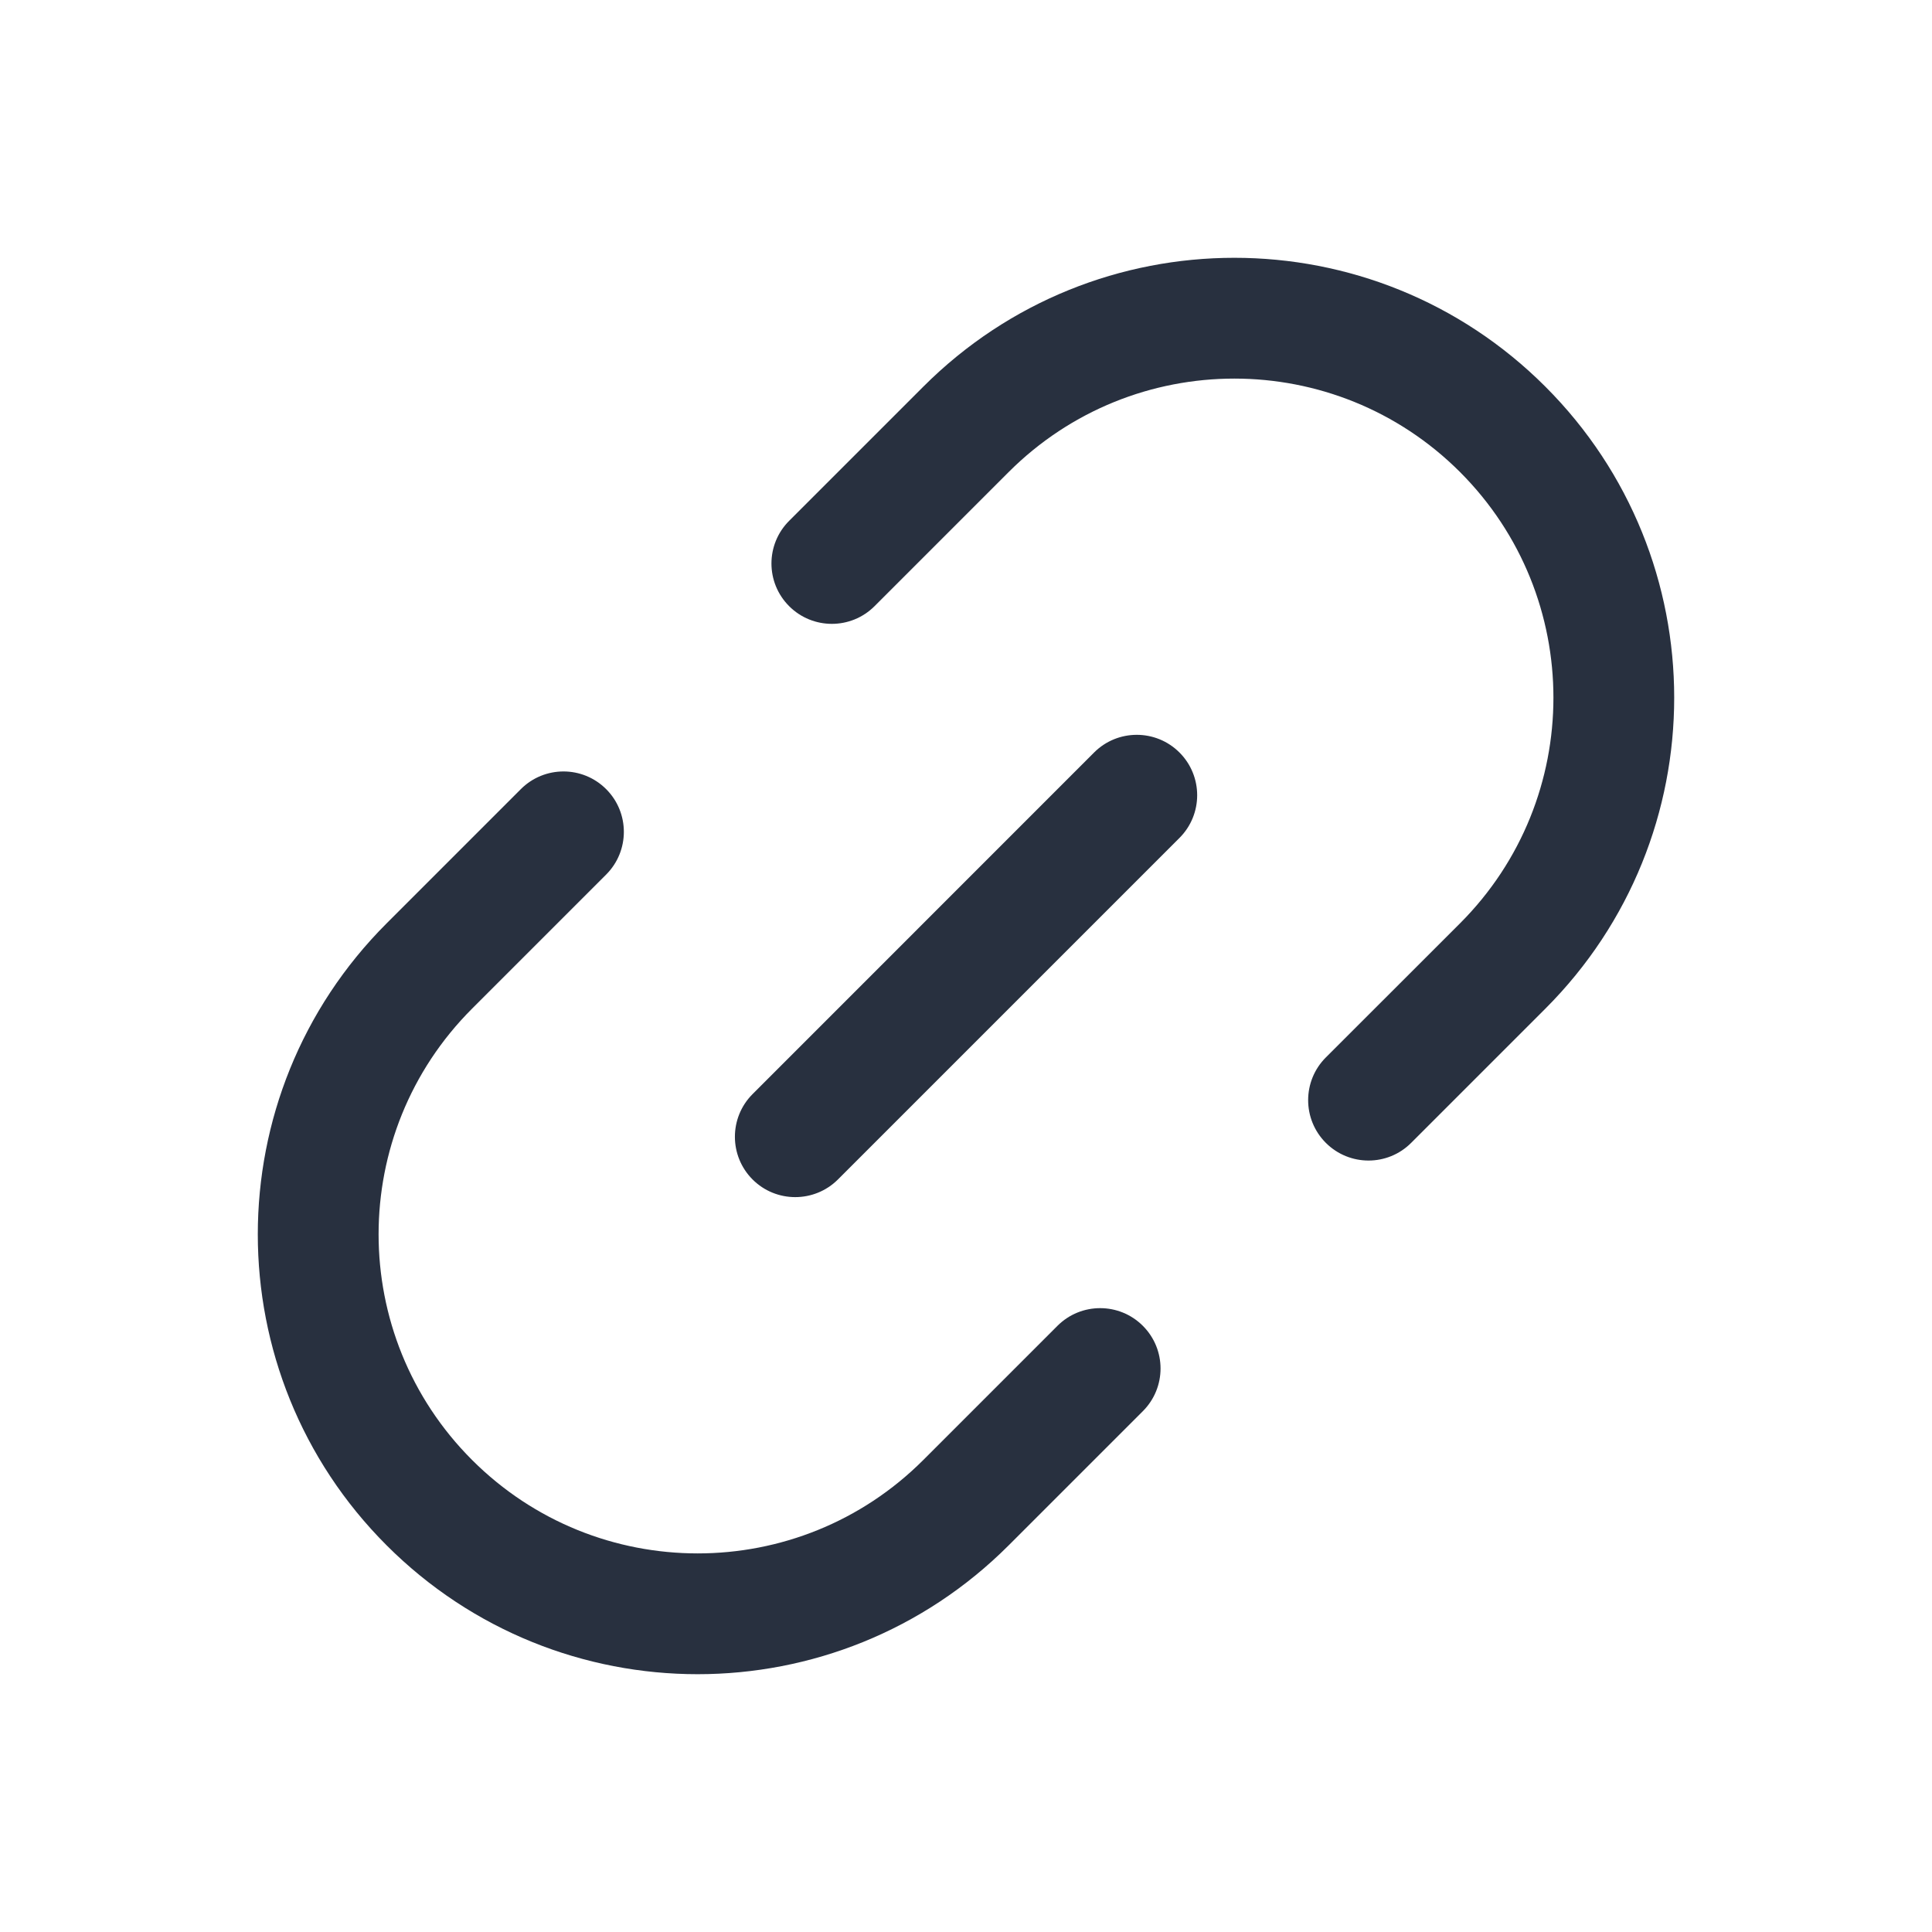 <svg width="24" height="24" viewBox="0 0 24 24" fill="none" xmlns="http://www.w3.org/2000/svg">
<path fill-rule="evenodd" clip-rule="evenodd" d="M18.137 5.864C16.588 4.316 14.079 4.316 12.53 5.864L10.864 7.53C10.571 7.823 10.096 7.823 9.803 7.53C9.51 7.237 9.51 6.763 9.803 6.47L11.47 4.803C13.604 2.669 17.063 2.669 19.197 4.803C21.331 6.937 21.331 10.396 19.197 12.53L17.53 14.197C17.238 14.49 16.763 14.49 16.47 14.197C16.177 13.904 16.177 13.429 16.47 13.136L18.137 11.47C19.684 9.922 19.684 7.412 18.137 5.864ZM14.652 9.348C14.945 9.641 14.945 10.116 14.652 10.409L10.409 14.652C10.116 14.944 9.641 14.944 9.349 14.652C9.056 14.359 9.056 13.884 9.349 13.591L13.591 9.348C13.884 9.055 14.359 9.055 14.652 9.348ZM11.47 18.136C9.922 19.684 7.412 19.684 5.864 18.136C4.316 16.588 4.316 14.078 5.864 12.53L7.53 10.864C7.823 10.571 7.823 10.096 7.53 9.803C7.237 9.51 6.763 9.51 6.47 9.803L4.803 11.47C2.669 13.604 2.669 17.063 4.803 19.197C6.937 21.331 10.396 21.331 12.53 19.197L14.197 17.53C14.49 17.237 14.49 16.763 14.197 16.47C13.904 16.177 13.429 16.177 13.136 16.47L11.47 18.136Z" fill="#28303F"/>
</svg>
